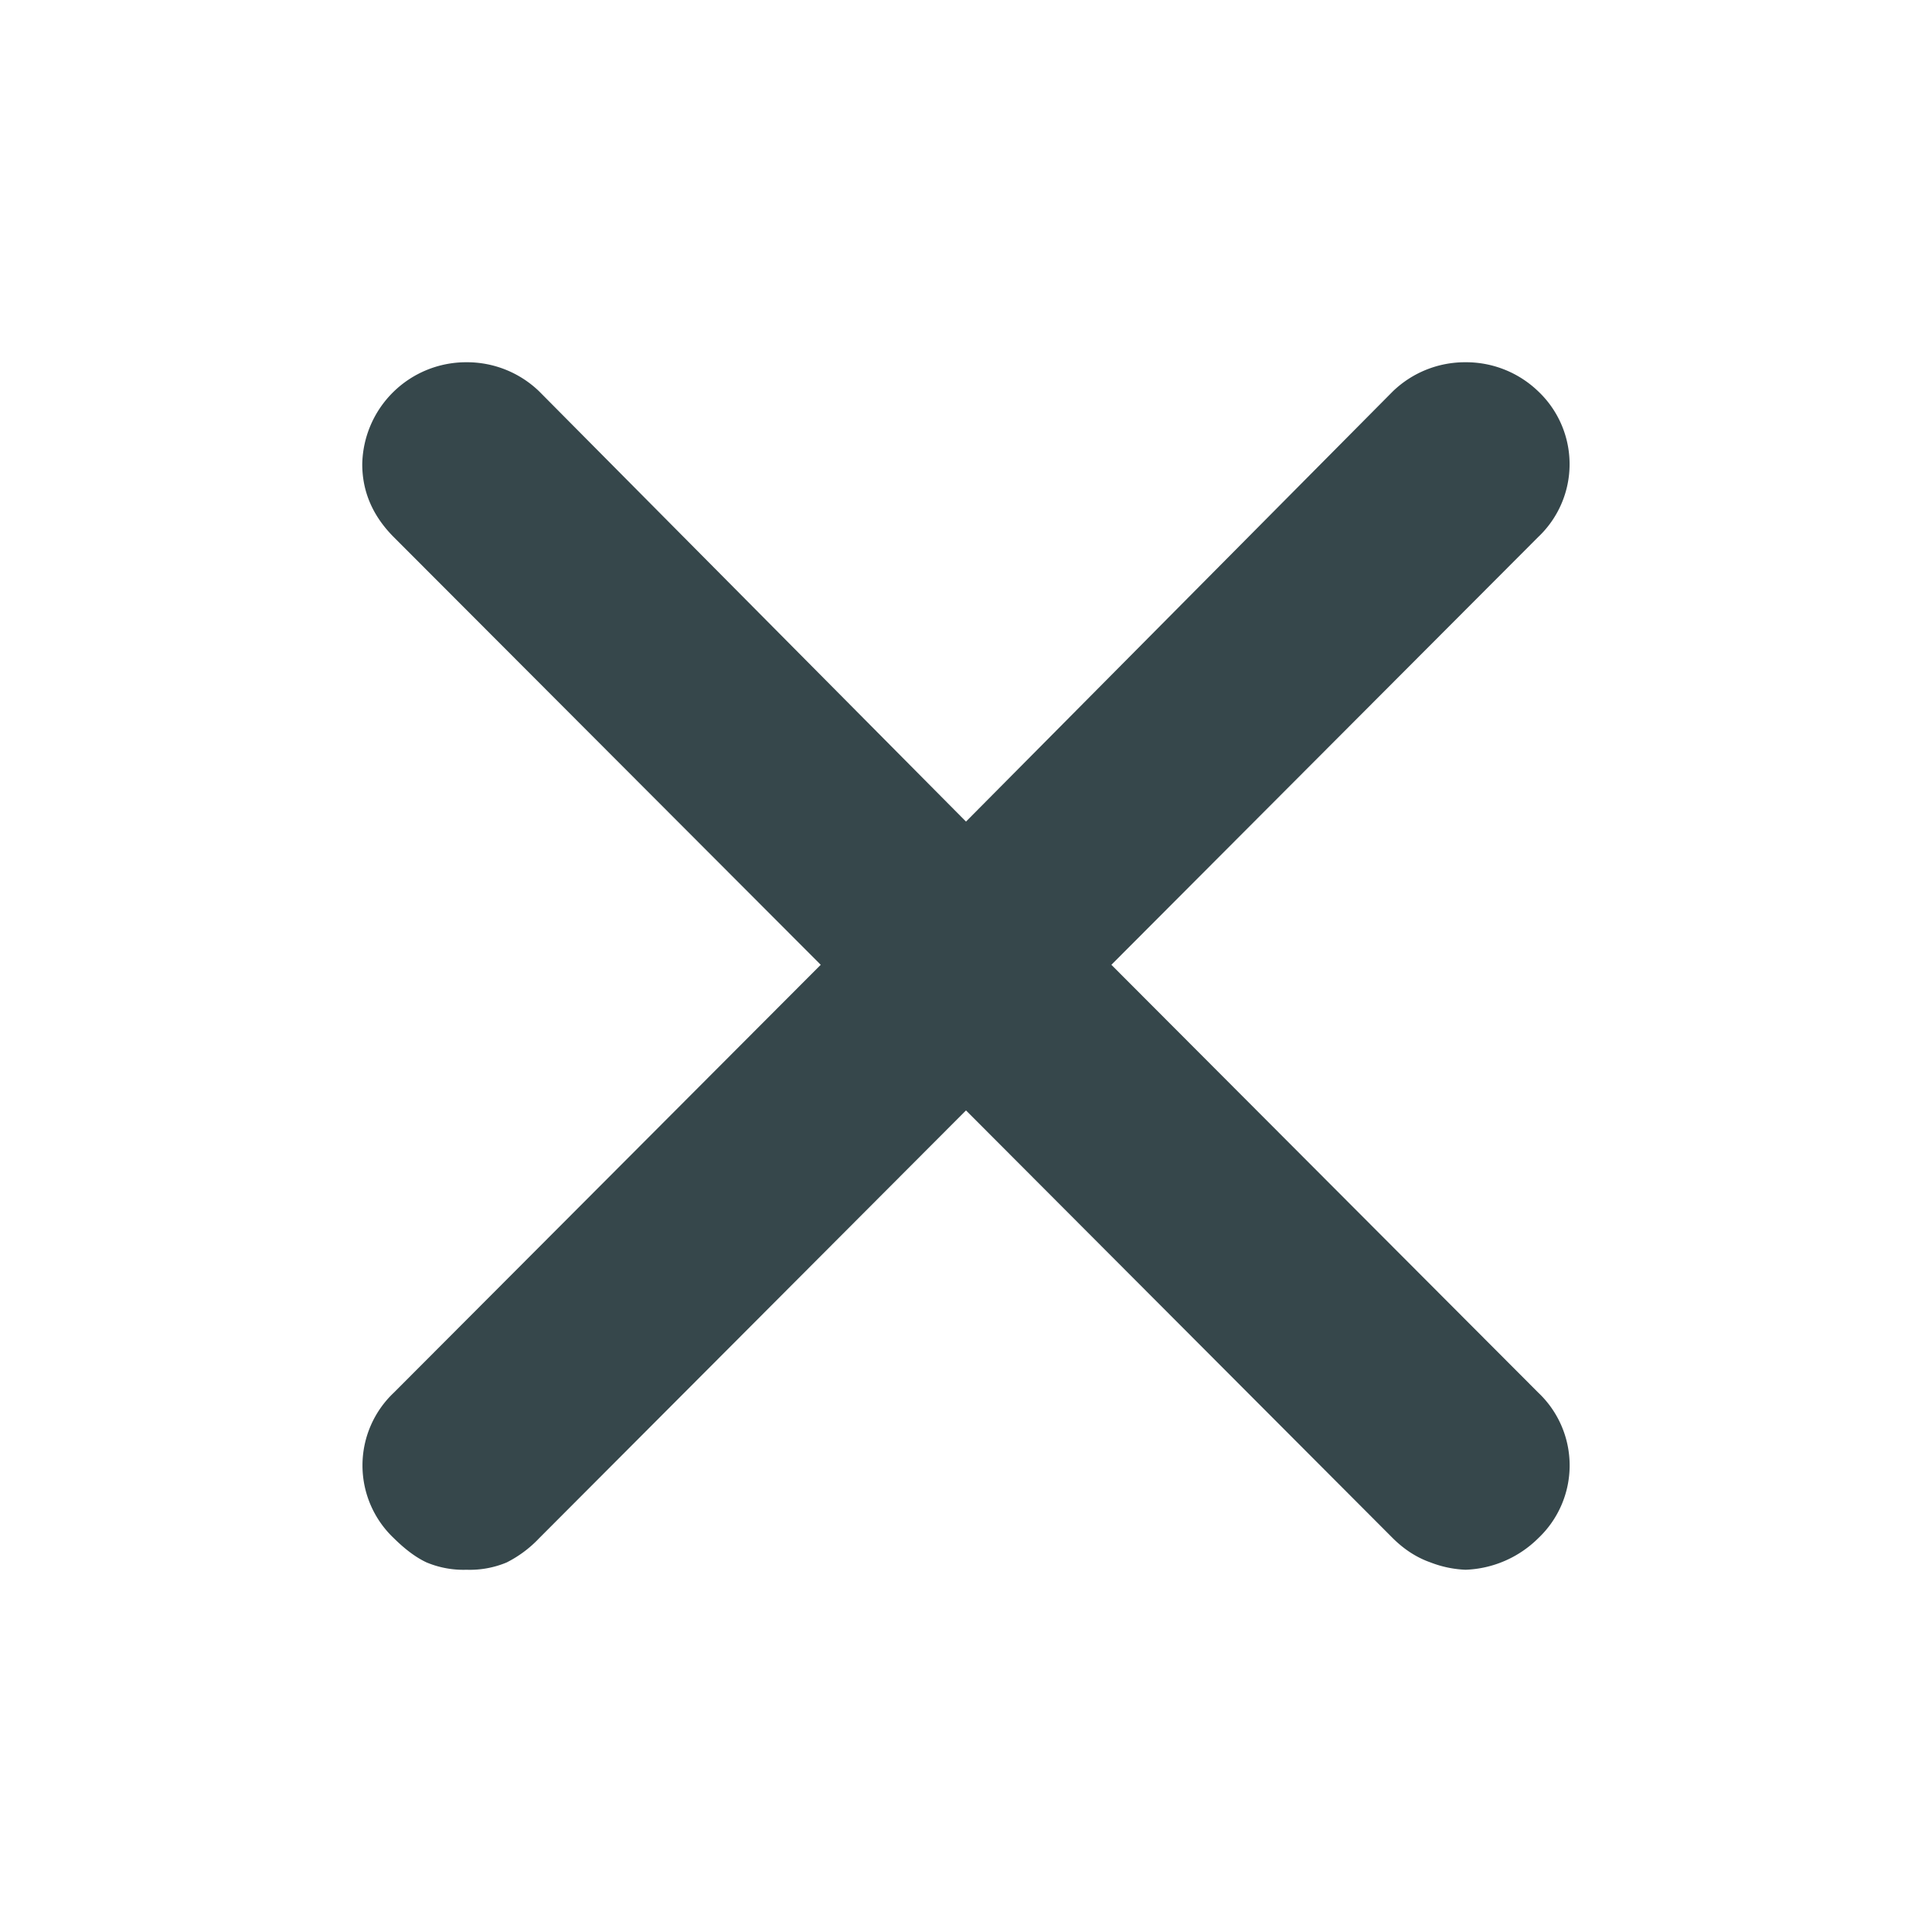 <svg viewBox="0 0 16 16" fill="none" xmlns="http://www.w3.org/2000/svg">
<path d="M9.204 7.99l3.535-3.543a.83.83 0 0 0 0-1.206.86.86 0 0 0-.602-.241.86.86 0 0 0-.602.241L8 6.804 4.465 3.241A.86.86 0 0 0 3.863 3 .86.86 0 0 0 3 3.844c0 .228.087.429.26.603L6.797 7.99l-3.535 3.543a.829.829 0 0 0 0 1.206c.094.093.184.16.27.2a.79.79 0 0 0 .332.061.79.79 0 0 0 .331-.06.972.972 0 0 0 .27-.201L8 9.196l3.535 3.543c.094.093.197.16.311.2a.9.9 0 0 0 .291.061.9.9 0 0 0 .602-.261.829.829 0 0 0 0-1.206L9.204 7.99z" fill="#36474B"/>
</svg>